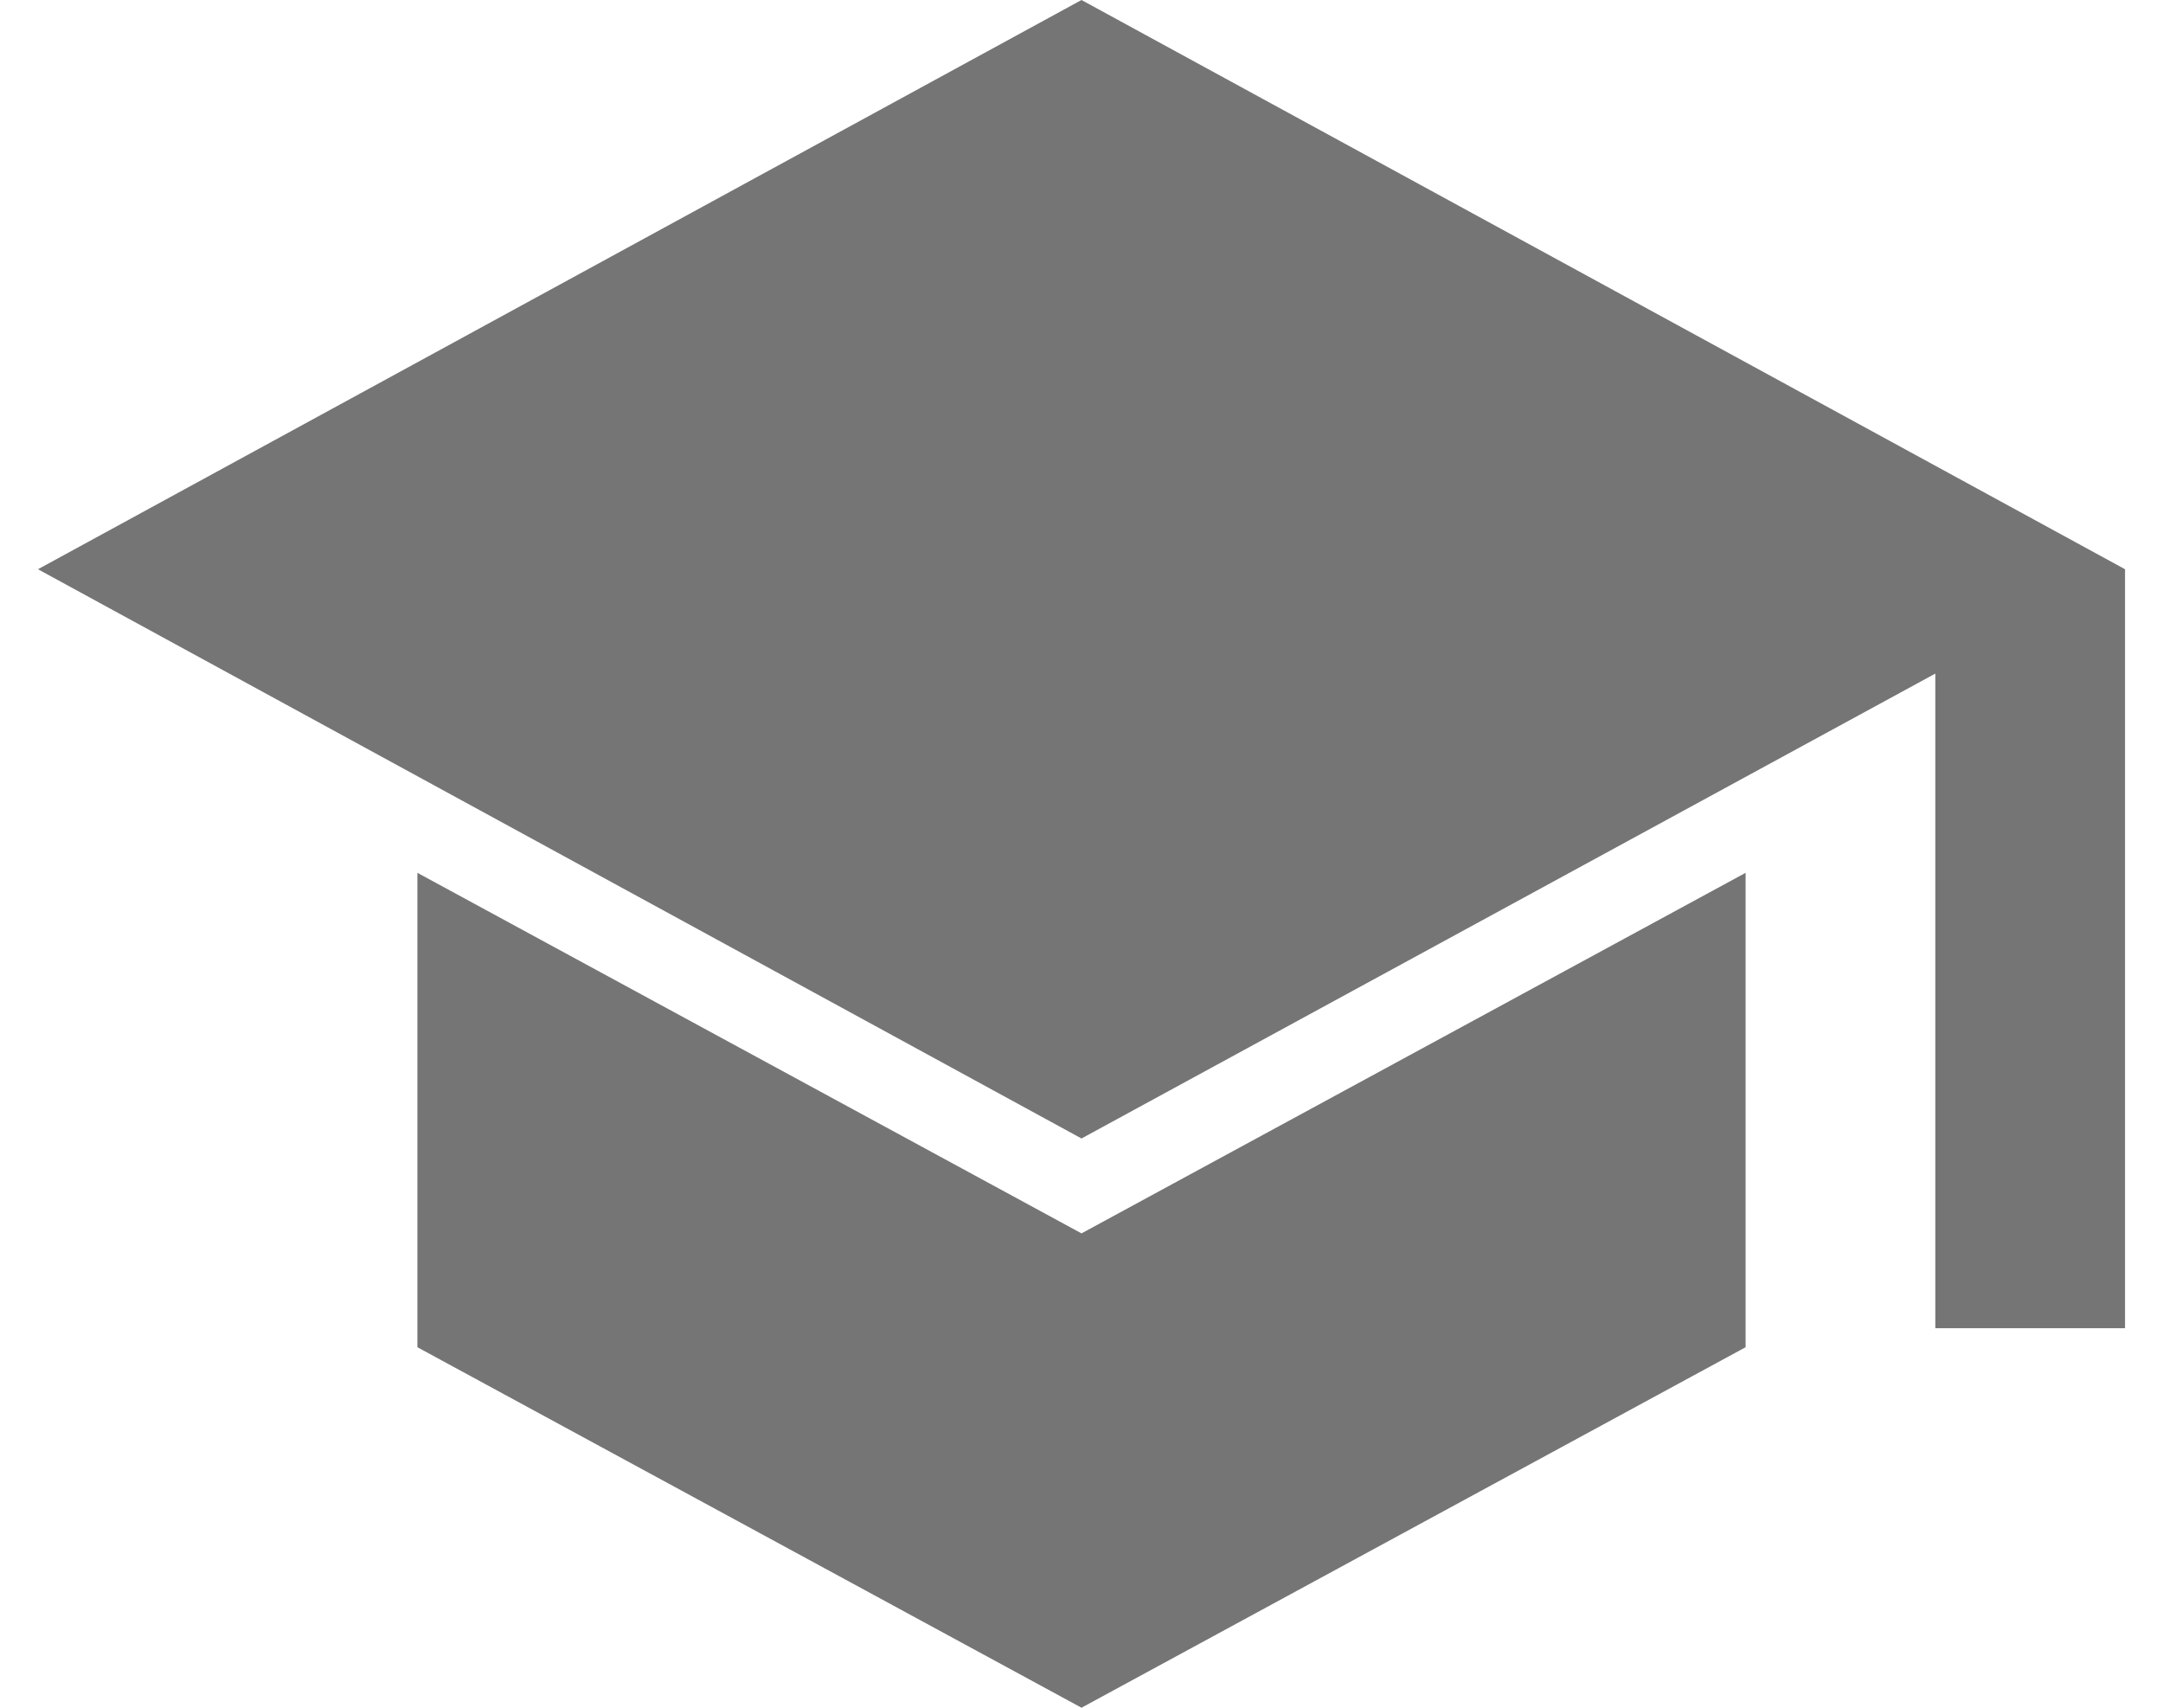 <svg width="38" height="30" viewBox="0 0 38 30" fill="none" xmlns="http://www.w3.org/2000/svg">
<path d="M34 23.333V11.833L19 20L0.667 10L19 0L37.333 10V23.333H34ZM19 30L7.333 23.667V15.333L19 21.667L30.667 15.333V23.667L19 30Z" fill="#757575"/>
</svg>
